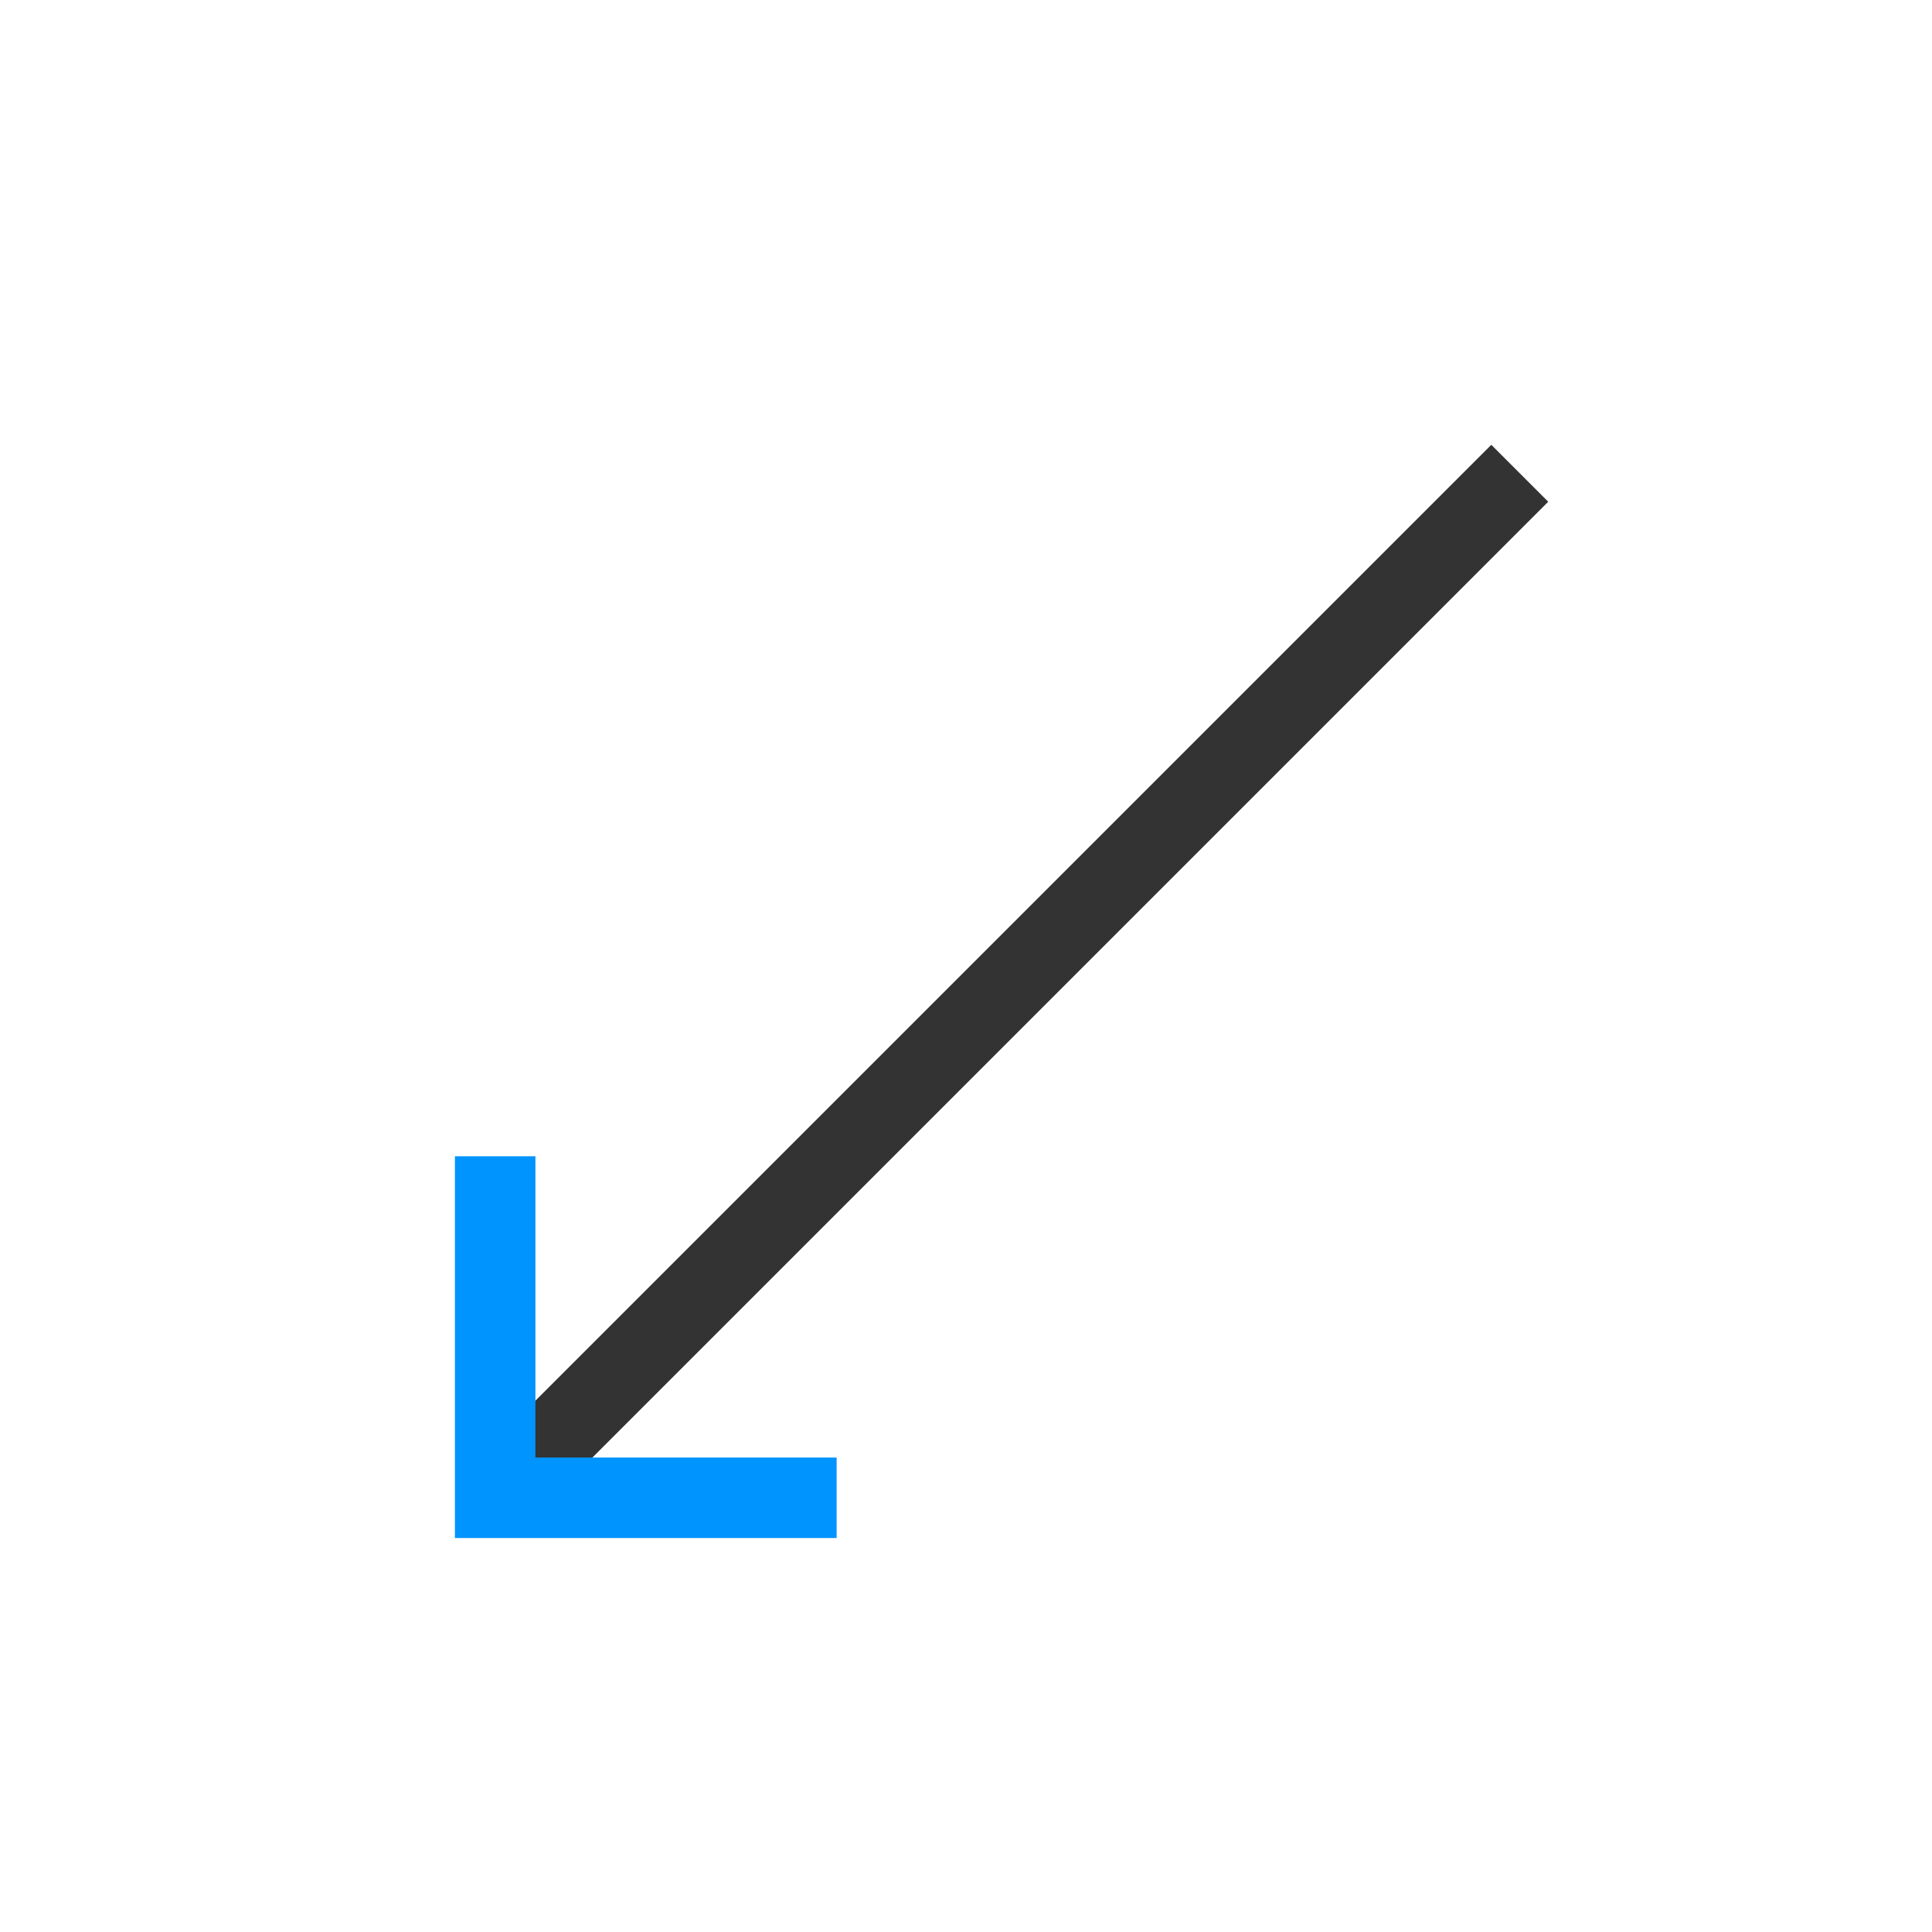 <?xml version="1.0" encoding="utf-8"?><svg width="24" height="24" fill="none" xmlns="http://www.w3.org/2000/svg" viewBox="0 0 24 24"><path d="M18.879 5.879L6.151 18.607" stroke="#333"/><path d="M6.151 14.364L6.151 18.606L10.393 18.606" stroke="#0094ff"/></svg>